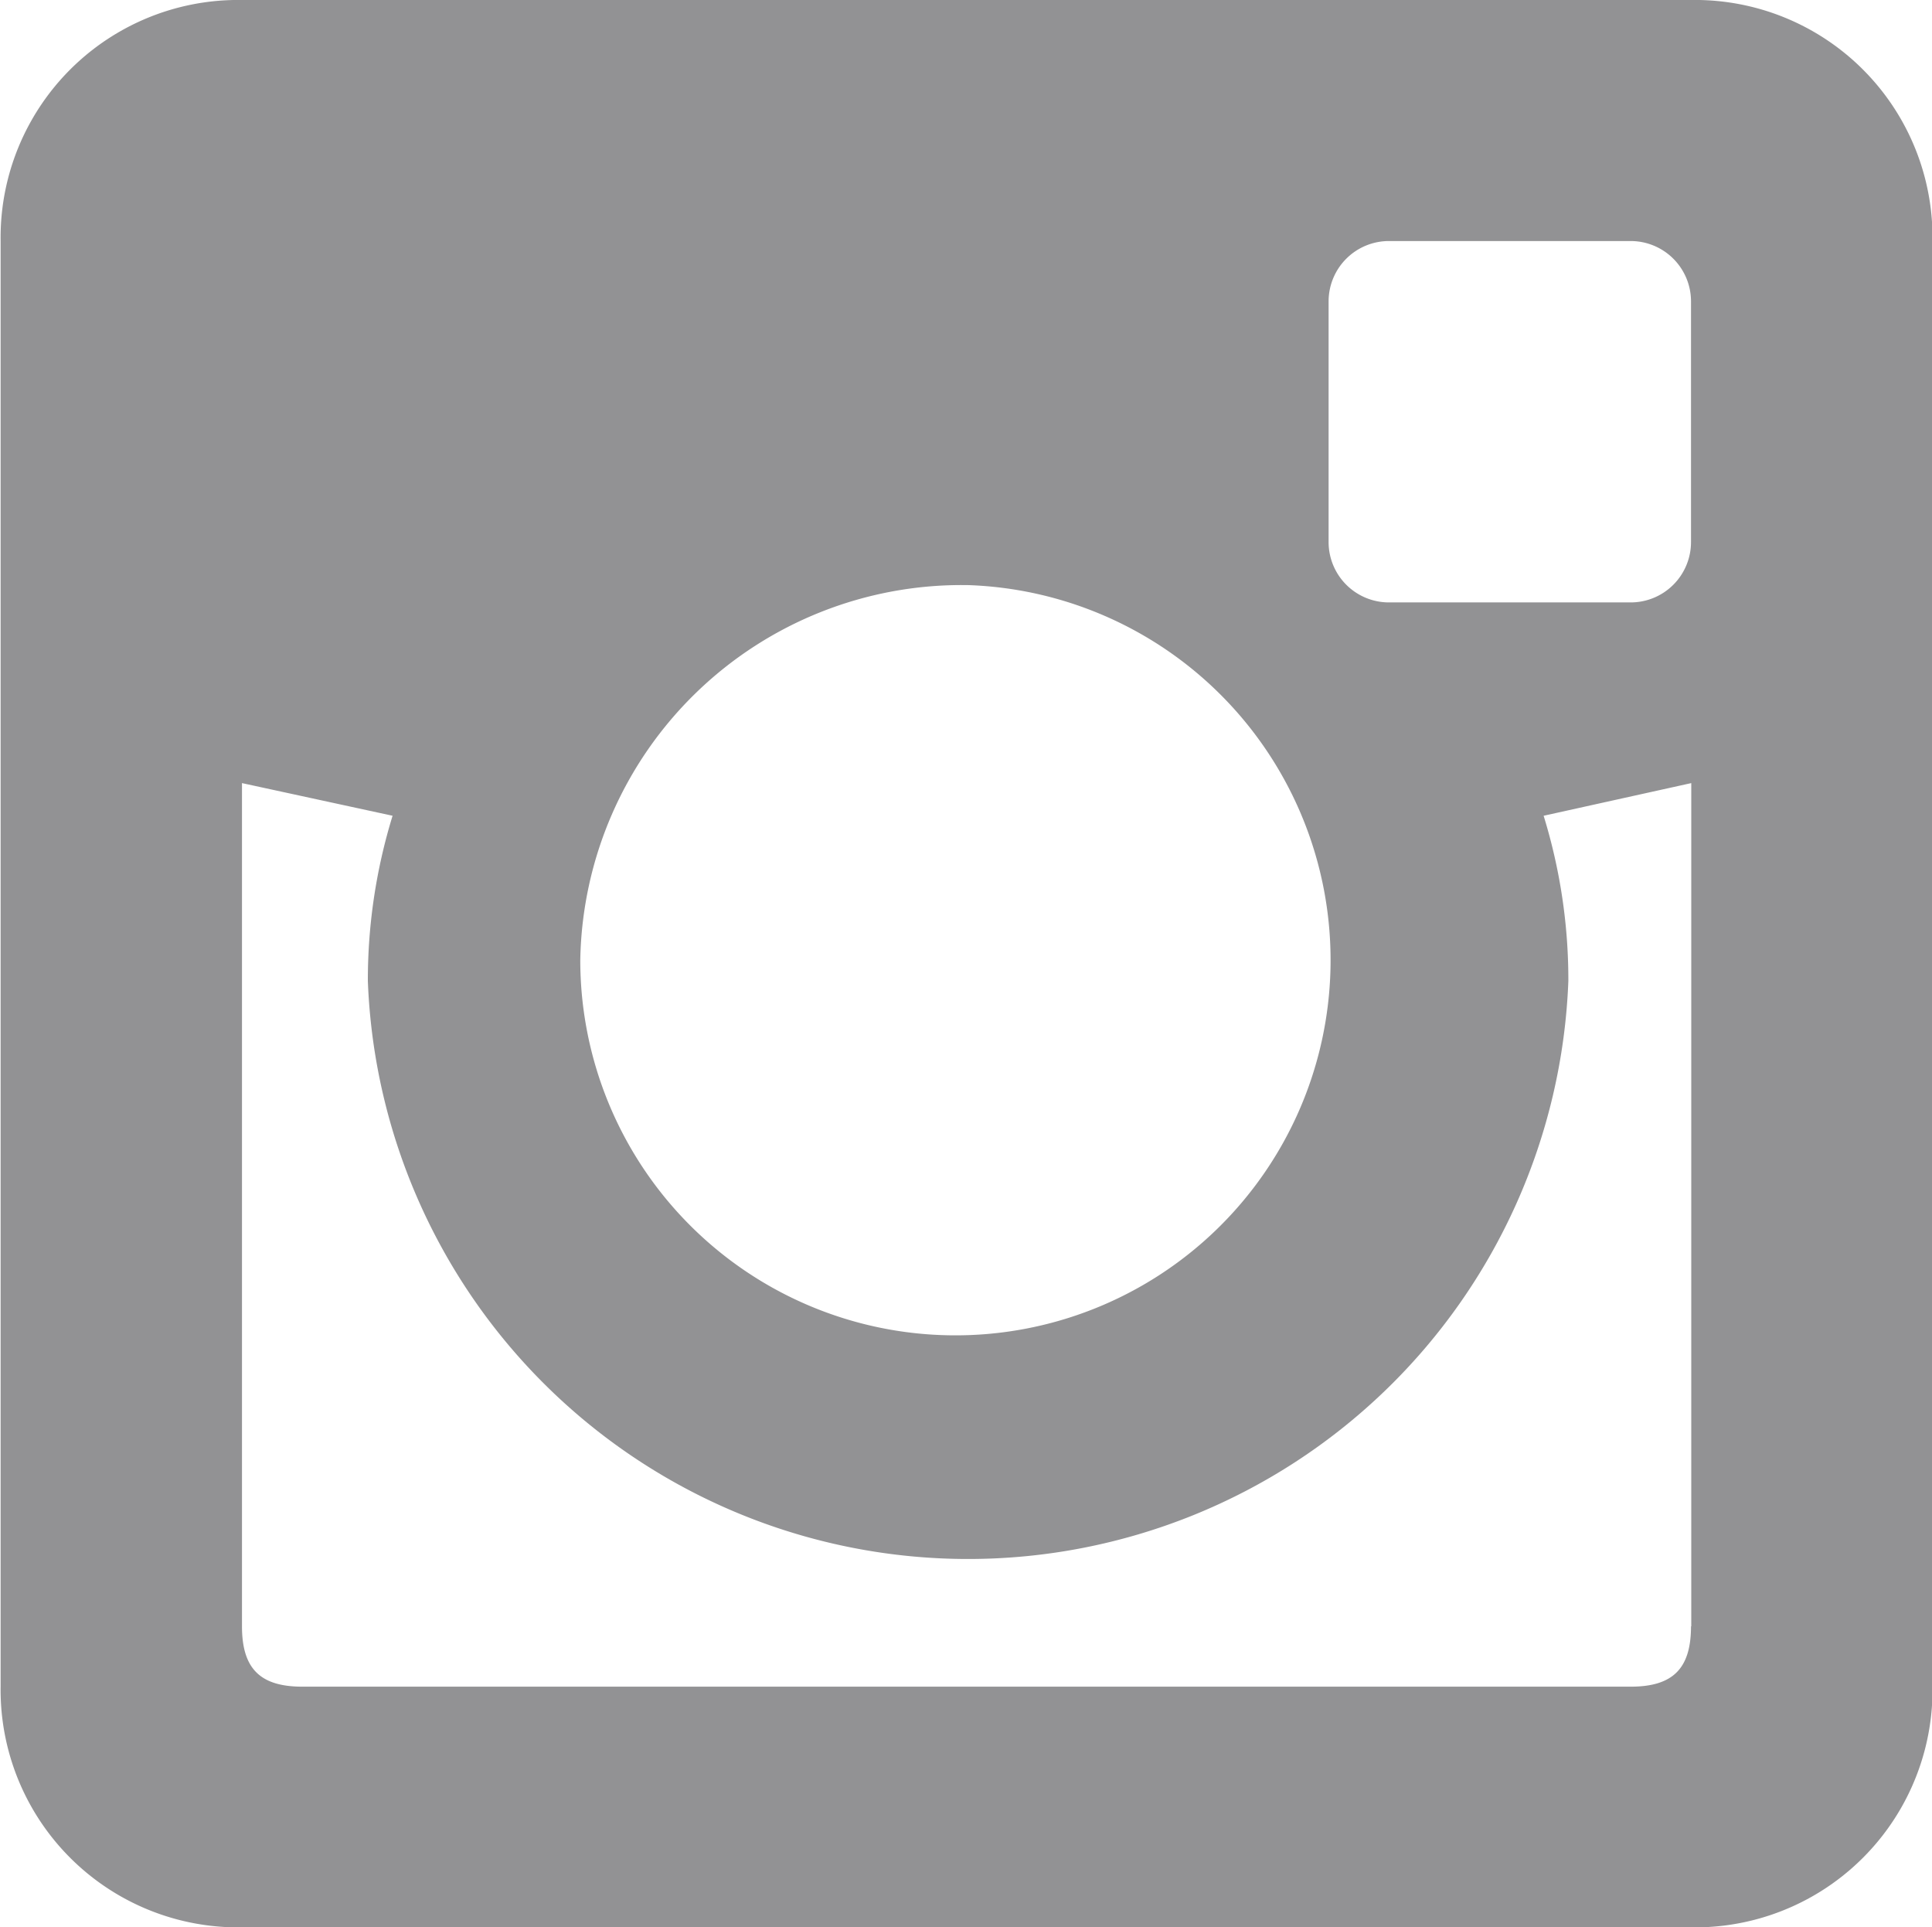 <svg xmlns="http://www.w3.org/2000/svg" width="15.625" height="15.584" viewBox="0 0 15.625 15.584">
  <path id="Op_component_2" data-name="Op component 2" d="M2351.6,215.929h-11.718a1.921,1.921,0,0,0-1.953,1.948v11.688a1.921,1.921,0,0,0,1.953,1.948h11.717a1.921,1.921,0,0,0,1.954-1.948V217.877A1.921,1.921,0,0,0,2351.6,215.929Zm-5.847,4.731a3.034,3.034,0,1,1-3.136,3.031A3.085,3.085,0,0,1,2345.748,220.66Zm5.847,8.419c0,.341-.146.488-.488.488h-10.743c-.341,0-.488-.146-.488-.488v-6.818l1.218.264a4.518,4.518,0,0,0-.2,1.336,4.858,4.858,0,0,0,9.709,0,4.494,4.494,0,0,0-.2-1.336l1.194-.264v6.818Zm0-8.766a.488.488,0,0,1-.488.487h-1.954a.488.488,0,0,1-.489-.487v-1.948a.488.488,0,0,1,.489-.487h1.954a.488.488,0,0,1,.488.487Z" transform="translate(-2337.924 -215.929)" fill="#929294"/>
</svg>
